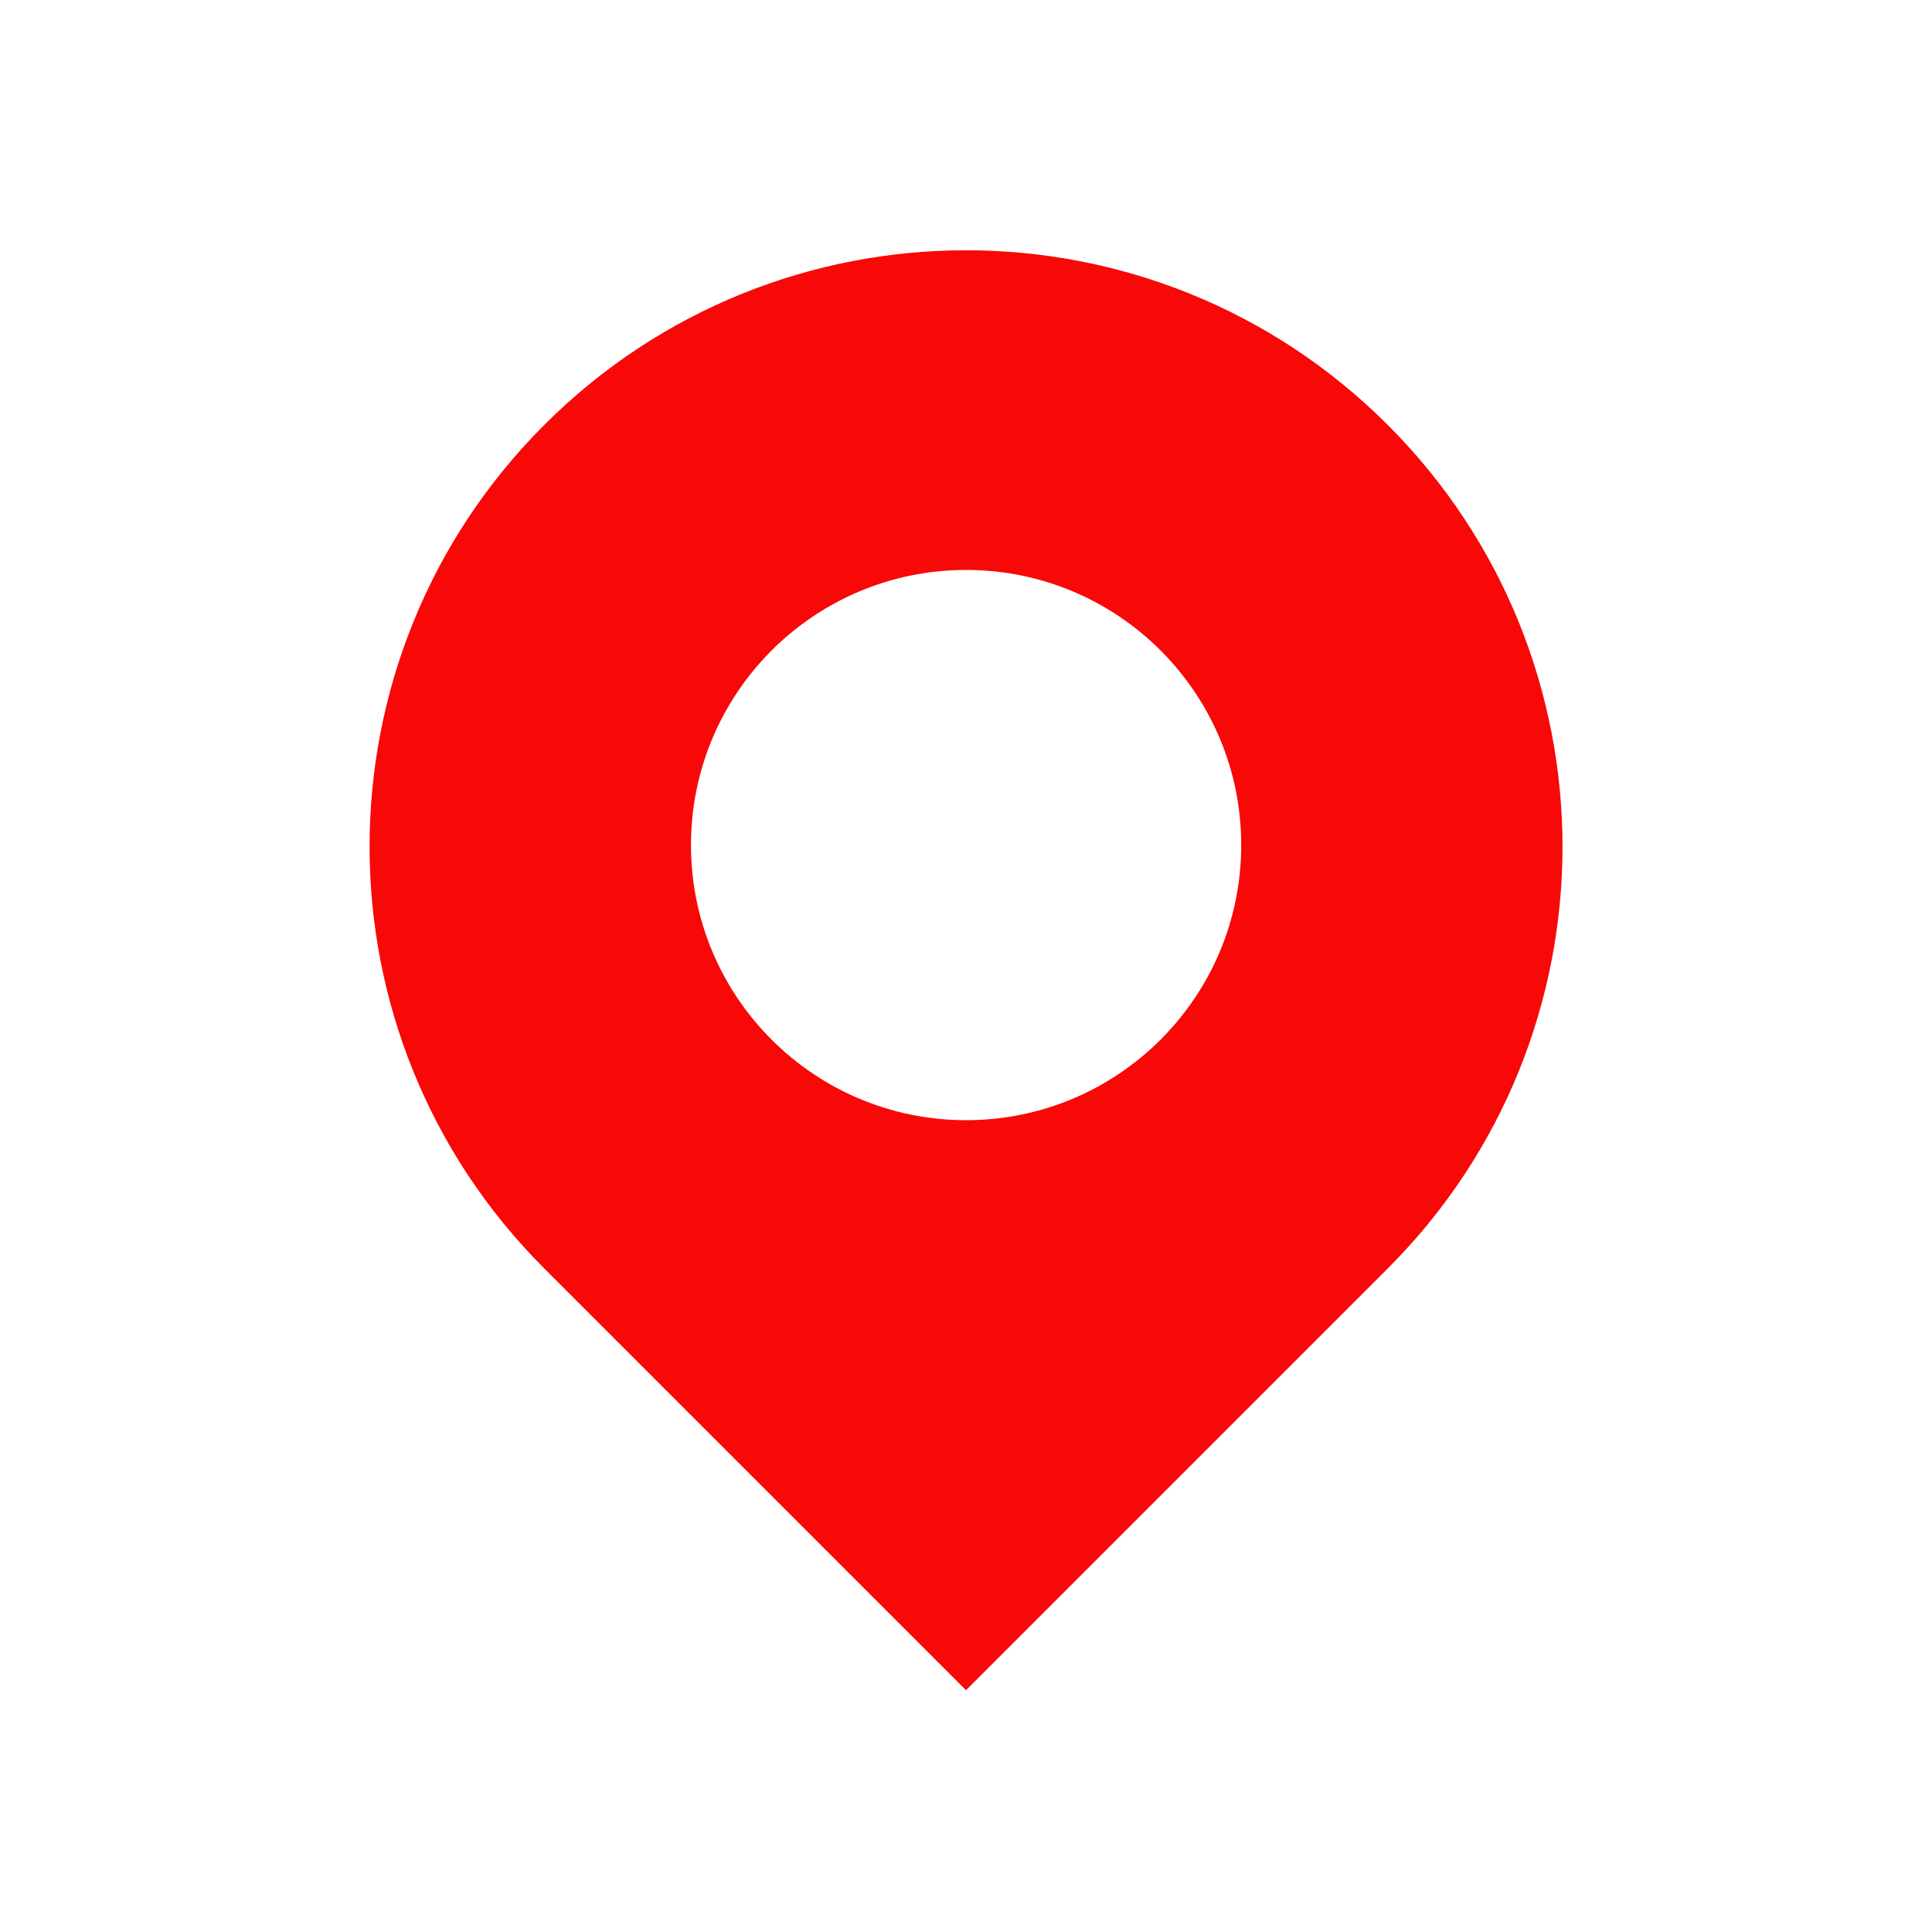 <?xml version="1.0" encoding="utf-8"?>
<!-- Generator: Adobe Illustrator 26.0.3, SVG Export Plug-In . SVG Version: 6.00 Build 0)  -->
<svg version="1.1" id="Слой_1" xmlns="http://www.w3.org/2000/svg" xmlns:xlink="http://www.w3.org/1999/xlink" x="0px" y="0px"
	 viewBox="0 0 2000 2000" style="enable-background:new 0 0 2000 2000;" xml:space="preserve">
<style type="text/css">
	.st0{fill:#F90808;}
</style>
<path class="st0" d="M1436.6,439.9L1436.6,439.9c-241.1-241.1-632.1-241.1-873.2,0l0,0c-241.1,241.1-241.1,632.1,0,873.2
	l436.6,436.6l436.6-436.6C1677.8,1072,1677.8,681,1436.6,439.9z M1284.9,874.8c0,157.3-127.5,284.8-284.8,284.8l0,0
	c-157.3,0-284.8-127.5-284.8-284.8l0,0c0-157.3,127.5-284.8,284.8-284.8l0,0C1157.4,590,1284.9,717.5,1284.9,874.8L1284.9,874.8z"/>
</svg>
